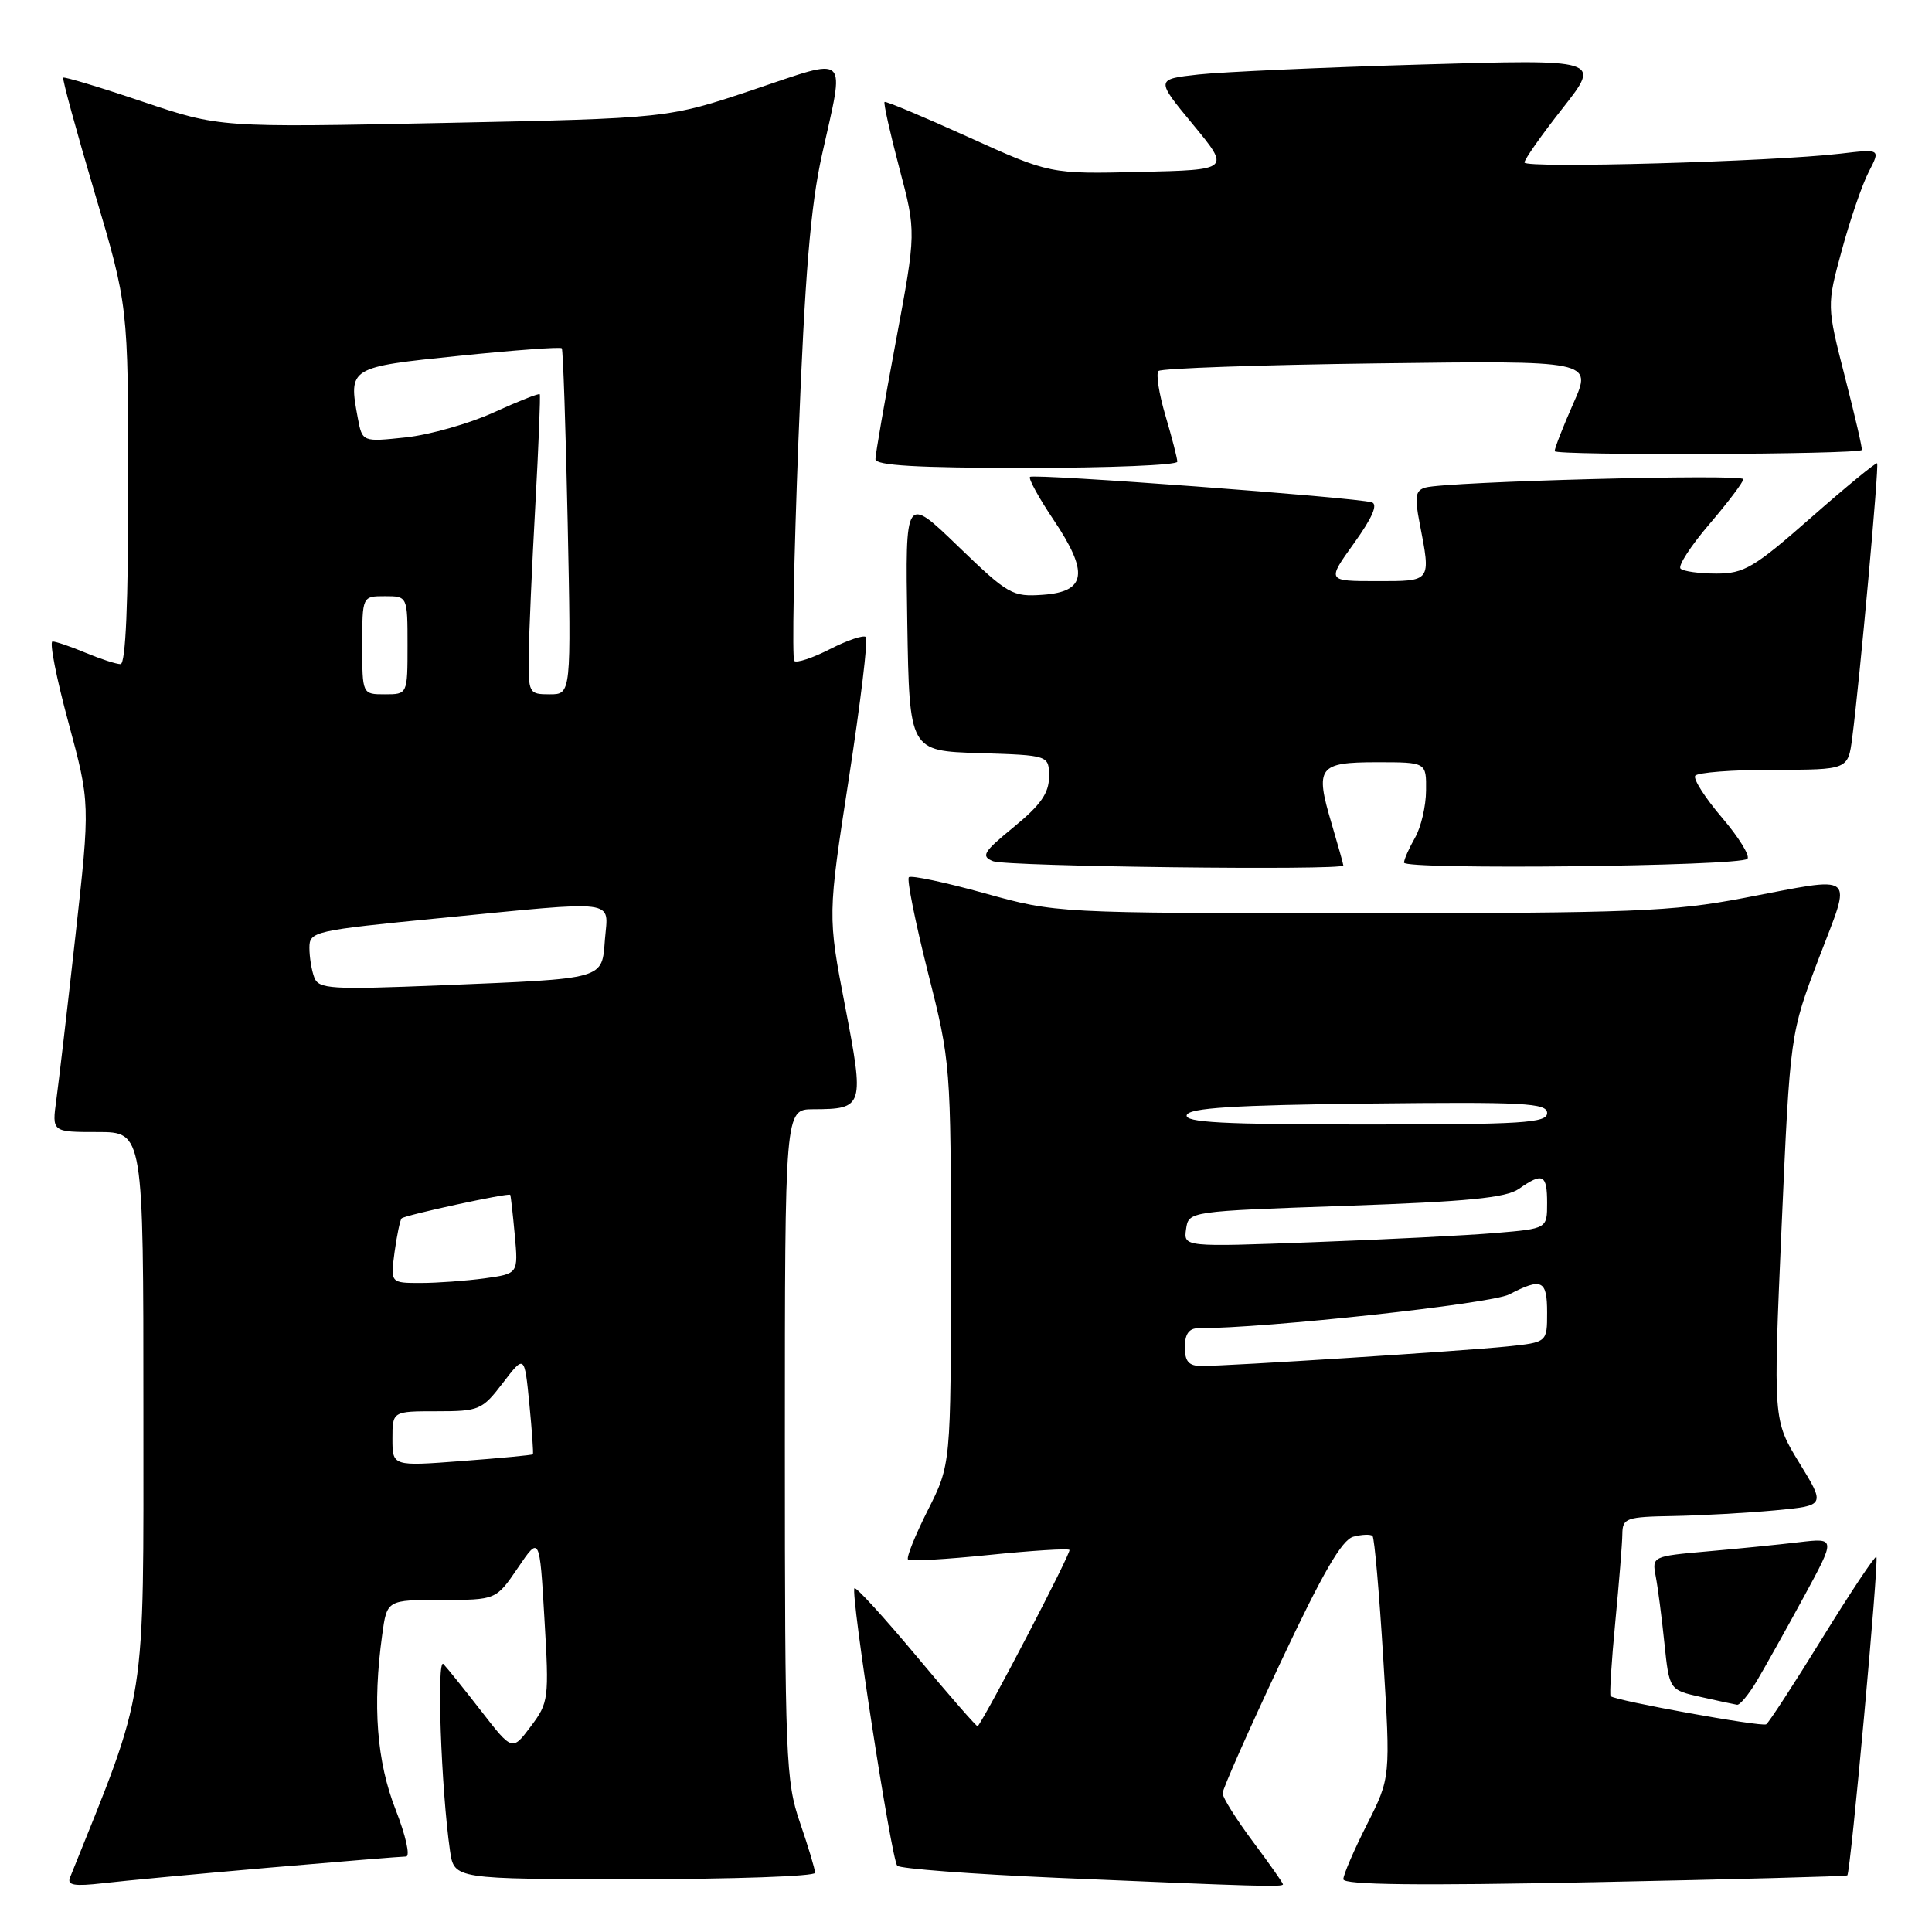 <?xml version="1.0" encoding="UTF-8" standalone="no"?>
<!DOCTYPE svg PUBLIC "-//W3C//DTD SVG 1.1//EN" "http://www.w3.org/Graphics/SVG/1.1/DTD/svg11.dtd" >
<svg xmlns="http://www.w3.org/2000/svg" xmlns:xlink="http://www.w3.org/1999/xlink" version="1.1" viewBox="0 0 256 256">
 <g >
 <path fill="currentColor"
d=" M 35.63 247.48 C 45.05 246.67 53.23 246.00 53.80 246.00 C 54.39 246.00 53.77 243.24 52.43 239.81 C 49.92 233.42 49.35 226.02 50.64 216.64 C 51.27 212.00 51.27 212.00 58.50 212.00 C 65.73 212.00 65.73 212.00 68.62 207.75 C 71.50 203.50 71.50 203.50 72.14 214.50 C 72.77 225.12 72.70 225.61 70.33 228.76 C 67.88 232.03 67.88 232.03 63.79 226.76 C 61.55 223.87 59.28 221.05 58.76 220.50 C 57.83 219.52 58.45 237.06 59.63 245.25 C 60.18 249.00 60.18 249.00 84.09 249.00 C 97.24 249.00 108.00 248.62 108.00 248.16 C 108.00 247.69 107.10 244.70 106.00 241.50 C 104.12 236.03 104.00 233.08 104.00 191.34 C 104.00 147.00 104.00 147.00 107.75 146.98 C 114.46 146.96 114.55 146.66 111.97 133.27 C 109.67 121.33 109.67 121.33 112.48 103.14 C 114.02 93.14 115.04 84.71 114.74 84.41 C 114.44 84.11 112.31 84.82 110.00 86.00 C 107.69 87.18 105.55 87.89 105.25 87.58 C 104.94 87.27 105.19 74.08 105.80 58.26 C 106.65 36.40 107.40 27.34 108.92 20.50 C 111.96 6.84 112.72 7.56 99.75 11.91 C 88.50 15.68 88.50 15.68 58.79 16.29 C 29.09 16.90 29.09 16.90 18.87 13.46 C 13.25 11.56 8.53 10.14 8.38 10.29 C 8.23 10.44 10.10 17.30 12.54 25.53 C 16.98 40.50 16.98 40.50 16.99 64.25 C 17.00 79.92 16.65 88.00 15.97 88.00 C 15.40 88.00 13.32 87.32 11.35 86.50 C 9.37 85.67 7.40 85.00 6.96 85.00 C 6.52 85.00 7.46 89.82 9.06 95.71 C 11.95 106.42 11.95 106.42 10.00 123.96 C 8.93 133.61 7.78 143.41 7.46 145.75 C 6.88 150.00 6.88 150.00 12.94 150.00 C 19.00 150.00 19.00 150.00 19.00 186.90 C 19.00 226.76 19.56 223.22 9.27 248.80 C 8.87 249.81 9.86 249.97 13.62 249.54 C 16.31 249.22 26.21 248.30 35.63 247.48 Z  M 170.00 249.68 C 170.00 249.50 168.20 246.95 166.00 244.00 C 163.80 241.05 162.00 238.18 162.00 237.62 C 162.00 237.07 165.43 229.31 169.63 220.39 C 175.25 208.44 177.80 204.02 179.33 203.62 C 180.48 203.32 181.62 203.28 181.87 203.53 C 182.12 203.78 182.76 211.09 183.29 219.77 C 184.26 235.55 184.26 235.55 181.13 241.75 C 179.41 245.15 178.00 248.42 178.00 249.01 C 178.00 249.76 187.94 249.87 211.25 249.40 C 229.54 249.03 244.62 248.63 244.78 248.50 C 245.21 248.15 249.00 206.66 248.63 206.29 C 248.45 206.12 245.23 210.95 241.48 217.03 C 237.73 223.11 234.38 228.27 234.03 228.48 C 233.42 228.86 214.02 225.35 213.42 224.75 C 213.25 224.58 213.53 220.18 214.03 214.97 C 214.53 209.76 214.96 204.49 214.97 203.25 C 215.00 201.15 215.46 200.99 221.75 200.88 C 225.46 200.81 231.51 200.47 235.19 200.13 C 241.89 199.50 241.89 199.50 238.42 193.84 C 234.95 188.18 234.95 188.18 236.07 162.58 C 237.20 136.97 237.20 136.97 241.00 126.99 C 245.42 115.40 246.29 116.09 231.00 119.00 C 221.59 120.79 216.34 121.00 180.24 121.00 C 139.97 121.00 139.97 121.00 130.46 118.36 C 125.23 116.91 120.71 115.95 120.43 116.24 C 120.14 116.52 121.28 122.19 122.95 128.82 C 125.97 140.76 126.00 141.15 126.00 167.47 C 126.00 194.06 126.00 194.06 122.93 200.13 C 121.25 203.47 120.07 206.40 120.32 206.65 C 120.56 206.90 125.39 206.62 131.04 206.04 C 136.70 205.46 141.50 205.16 141.71 205.37 C 141.99 205.66 130.78 227.20 129.55 228.74 C 129.45 228.86 125.82 224.71 121.49 219.51 C 117.15 214.31 113.43 210.24 113.22 210.45 C 112.66 211.01 118.11 246.35 118.89 247.22 C 119.24 247.61 128.75 248.33 140.02 248.82 C 166.85 249.97 170.00 250.06 170.00 249.68 Z  M 232.78 222.75 C 233.84 220.96 236.64 215.96 238.99 211.64 C 243.26 203.78 243.26 203.78 238.38 204.35 C 235.70 204.67 230.21 205.22 226.19 205.57 C 218.96 206.21 218.89 206.24 219.39 208.86 C 219.67 210.31 220.19 214.29 220.54 217.71 C 221.19 223.92 221.19 223.92 225.34 224.85 C 227.63 225.37 229.80 225.83 230.17 225.89 C 230.54 225.95 231.71 224.54 232.78 222.75 Z  M 178.00 114.68 C 178.00 114.51 177.29 111.99 176.43 109.08 C 174.22 101.64 174.70 101.00 182.47 101.00 C 189.00 101.00 189.00 101.00 188.96 104.75 C 188.95 106.81 188.29 109.62 187.50 111.00 C 186.71 112.38 186.05 113.86 186.04 114.30 C 185.99 115.28 230.55 114.79 231.54 113.80 C 231.92 113.41 230.41 110.96 228.18 108.35 C 225.95 105.74 224.35 103.24 224.62 102.80 C 224.89 102.36 229.56 102.00 235.00 102.00 C 244.88 102.00 244.88 102.00 245.43 97.75 C 246.42 90.19 249.01 61.67 248.73 61.39 C 248.58 61.25 244.65 64.47 240.00 68.56 C 232.41 75.23 231.11 76.00 227.43 76.00 C 225.18 76.00 223.04 75.71 222.68 75.34 C 222.32 74.98 224.04 72.32 226.51 69.44 C 228.98 66.55 231.00 63.87 231.00 63.49 C 231.00 62.77 191.75 63.81 188.89 64.60 C 187.56 64.97 187.42 65.78 188.10 69.27 C 189.62 77.17 189.74 77.00 182.41 77.00 C 175.81 77.00 175.81 77.00 179.42 71.97 C 181.83 68.62 182.61 66.82 181.77 66.56 C 179.66 65.91 136.94 62.73 136.48 63.19 C 136.25 63.42 137.65 65.97 139.59 68.86 C 144.30 75.86 143.95 78.40 138.21 78.81 C 134.13 79.10 133.60 78.80 126.94 72.37 C 119.95 65.62 119.95 65.62 120.22 82.56 C 120.50 99.50 120.50 99.50 129.75 99.79 C 139.00 100.08 139.00 100.08 139.00 102.92 C 139.00 105.09 137.90 106.66 134.35 109.57 C 130.28 112.90 129.94 113.46 131.60 114.12 C 133.39 114.82 178.00 115.36 178.00 114.68 Z  M 156.00 61.18 C 156.00 60.73 155.29 57.99 154.43 55.08 C 153.57 52.18 153.15 49.51 153.51 49.16 C 153.86 48.81 166.94 48.35 182.57 48.15 C 210.99 47.78 210.99 47.78 208.49 53.42 C 207.12 56.52 206.00 59.38 206.00 59.78 C 206.00 60.38 246.08 60.23 246.70 59.63 C 246.81 59.52 245.81 55.17 244.47 49.97 C 242.05 40.50 242.05 40.50 244.05 33.16 C 245.15 29.12 246.75 24.44 247.62 22.77 C 249.19 19.73 249.19 19.73 243.85 20.36 C 234.81 21.42 202.00 22.34 202.00 21.53 C 202.00 21.11 204.28 17.86 207.08 14.31 C 212.15 7.85 212.15 7.85 188.33 8.55 C 175.22 8.93 161.94 9.53 158.81 9.87 C 153.12 10.50 153.12 10.50 158.08 16.50 C 163.03 22.50 163.03 22.50 151.08 22.78 C 139.13 23.06 139.13 23.06 128.31 18.16 C 122.37 15.47 117.37 13.37 117.21 13.51 C 117.05 13.64 117.93 17.58 119.16 22.25 C 121.41 30.74 121.41 30.74 118.71 45.21 C 117.22 53.17 116.00 60.21 116.00 60.84 C 116.00 61.68 121.52 62.00 136.00 62.00 C 147.00 62.00 156.00 61.63 156.00 61.18 Z  M 52.00 190.64 C 52.00 187.00 52.00 187.00 57.88 187.00 C 63.50 187.00 63.89 186.83 66.63 183.25 C 69.50 179.50 69.50 179.50 70.14 186.00 C 70.49 189.57 70.70 192.59 70.61 192.70 C 70.51 192.81 66.29 193.21 61.22 193.59 C 52.00 194.29 52.00 194.29 52.00 190.64 Z  M 52.28 165.92 C 52.59 163.67 53.01 161.66 53.22 161.44 C 53.65 161.01 67.39 158.03 67.61 158.32 C 67.68 158.42 67.95 160.81 68.21 163.64 C 68.68 168.77 68.68 168.77 64.20 169.39 C 61.74 169.72 57.92 170.00 55.73 170.00 C 51.74 170.00 51.74 170.00 52.28 165.92 Z  M 41.65 129.53 C 41.29 128.60 41.00 126.83 41.00 125.59 C 41.00 123.42 41.55 123.30 58.25 121.66 C 82.29 119.31 80.59 119.10 80.16 124.44 C 79.73 129.85 80.44 129.65 58.40 130.56 C 43.84 131.15 42.23 131.05 41.65 129.53 Z  M 48.00 85.50 C 48.00 79.00 48.00 79.00 51.00 79.00 C 54.00 79.00 54.00 79.00 54.00 85.50 C 54.00 92.00 54.00 92.00 51.00 92.00 C 48.00 92.00 48.00 92.00 48.00 85.50 Z  M 70.06 86.75 C 70.10 83.86 70.49 74.97 70.93 67.00 C 71.37 59.02 71.63 52.38 71.52 52.24 C 71.40 52.09 68.65 53.18 65.40 54.66 C 62.16 56.14 56.91 57.62 53.76 57.96 C 48.01 58.57 48.01 58.57 47.41 55.39 C 46.16 48.69 46.23 48.64 60.83 47.15 C 68.14 46.40 74.27 45.95 74.44 46.15 C 74.61 46.34 74.96 56.74 75.22 69.25 C 75.69 92.00 75.69 92.00 72.84 92.00 C 70.07 92.00 70.00 91.87 70.06 86.75 Z  M 157.00 178.50 C 157.00 176.77 157.55 176.00 158.77 176.00 C 167.81 176.00 197.56 172.76 199.97 171.52 C 204.31 169.27 205.00 169.60 205.00 173.93 C 205.00 177.86 205.00 177.86 199.75 178.41 C 194.09 179.00 162.88 181.00 159.22 181.00 C 157.52 181.00 157.00 180.42 157.00 178.50 Z  M 157.16 162.87 C 157.50 160.50 157.50 160.50 178.29 159.78 C 194.45 159.22 199.56 158.72 201.26 157.53 C 204.43 155.31 205.00 155.60 205.00 159.40 C 205.00 162.80 205.00 162.80 198.25 163.37 C 194.54 163.69 183.70 164.24 174.16 164.59 C 156.83 165.24 156.83 165.24 157.16 162.87 Z  M 157.25 147.75 C 157.56 146.81 163.48 146.43 181.33 146.23 C 201.95 146.00 205.00 146.16 205.00 147.48 C 205.00 148.80 201.79 149.00 180.92 149.00 C 162.09 149.00 156.92 148.73 157.25 147.75 Z "/>
</g>
</svg>